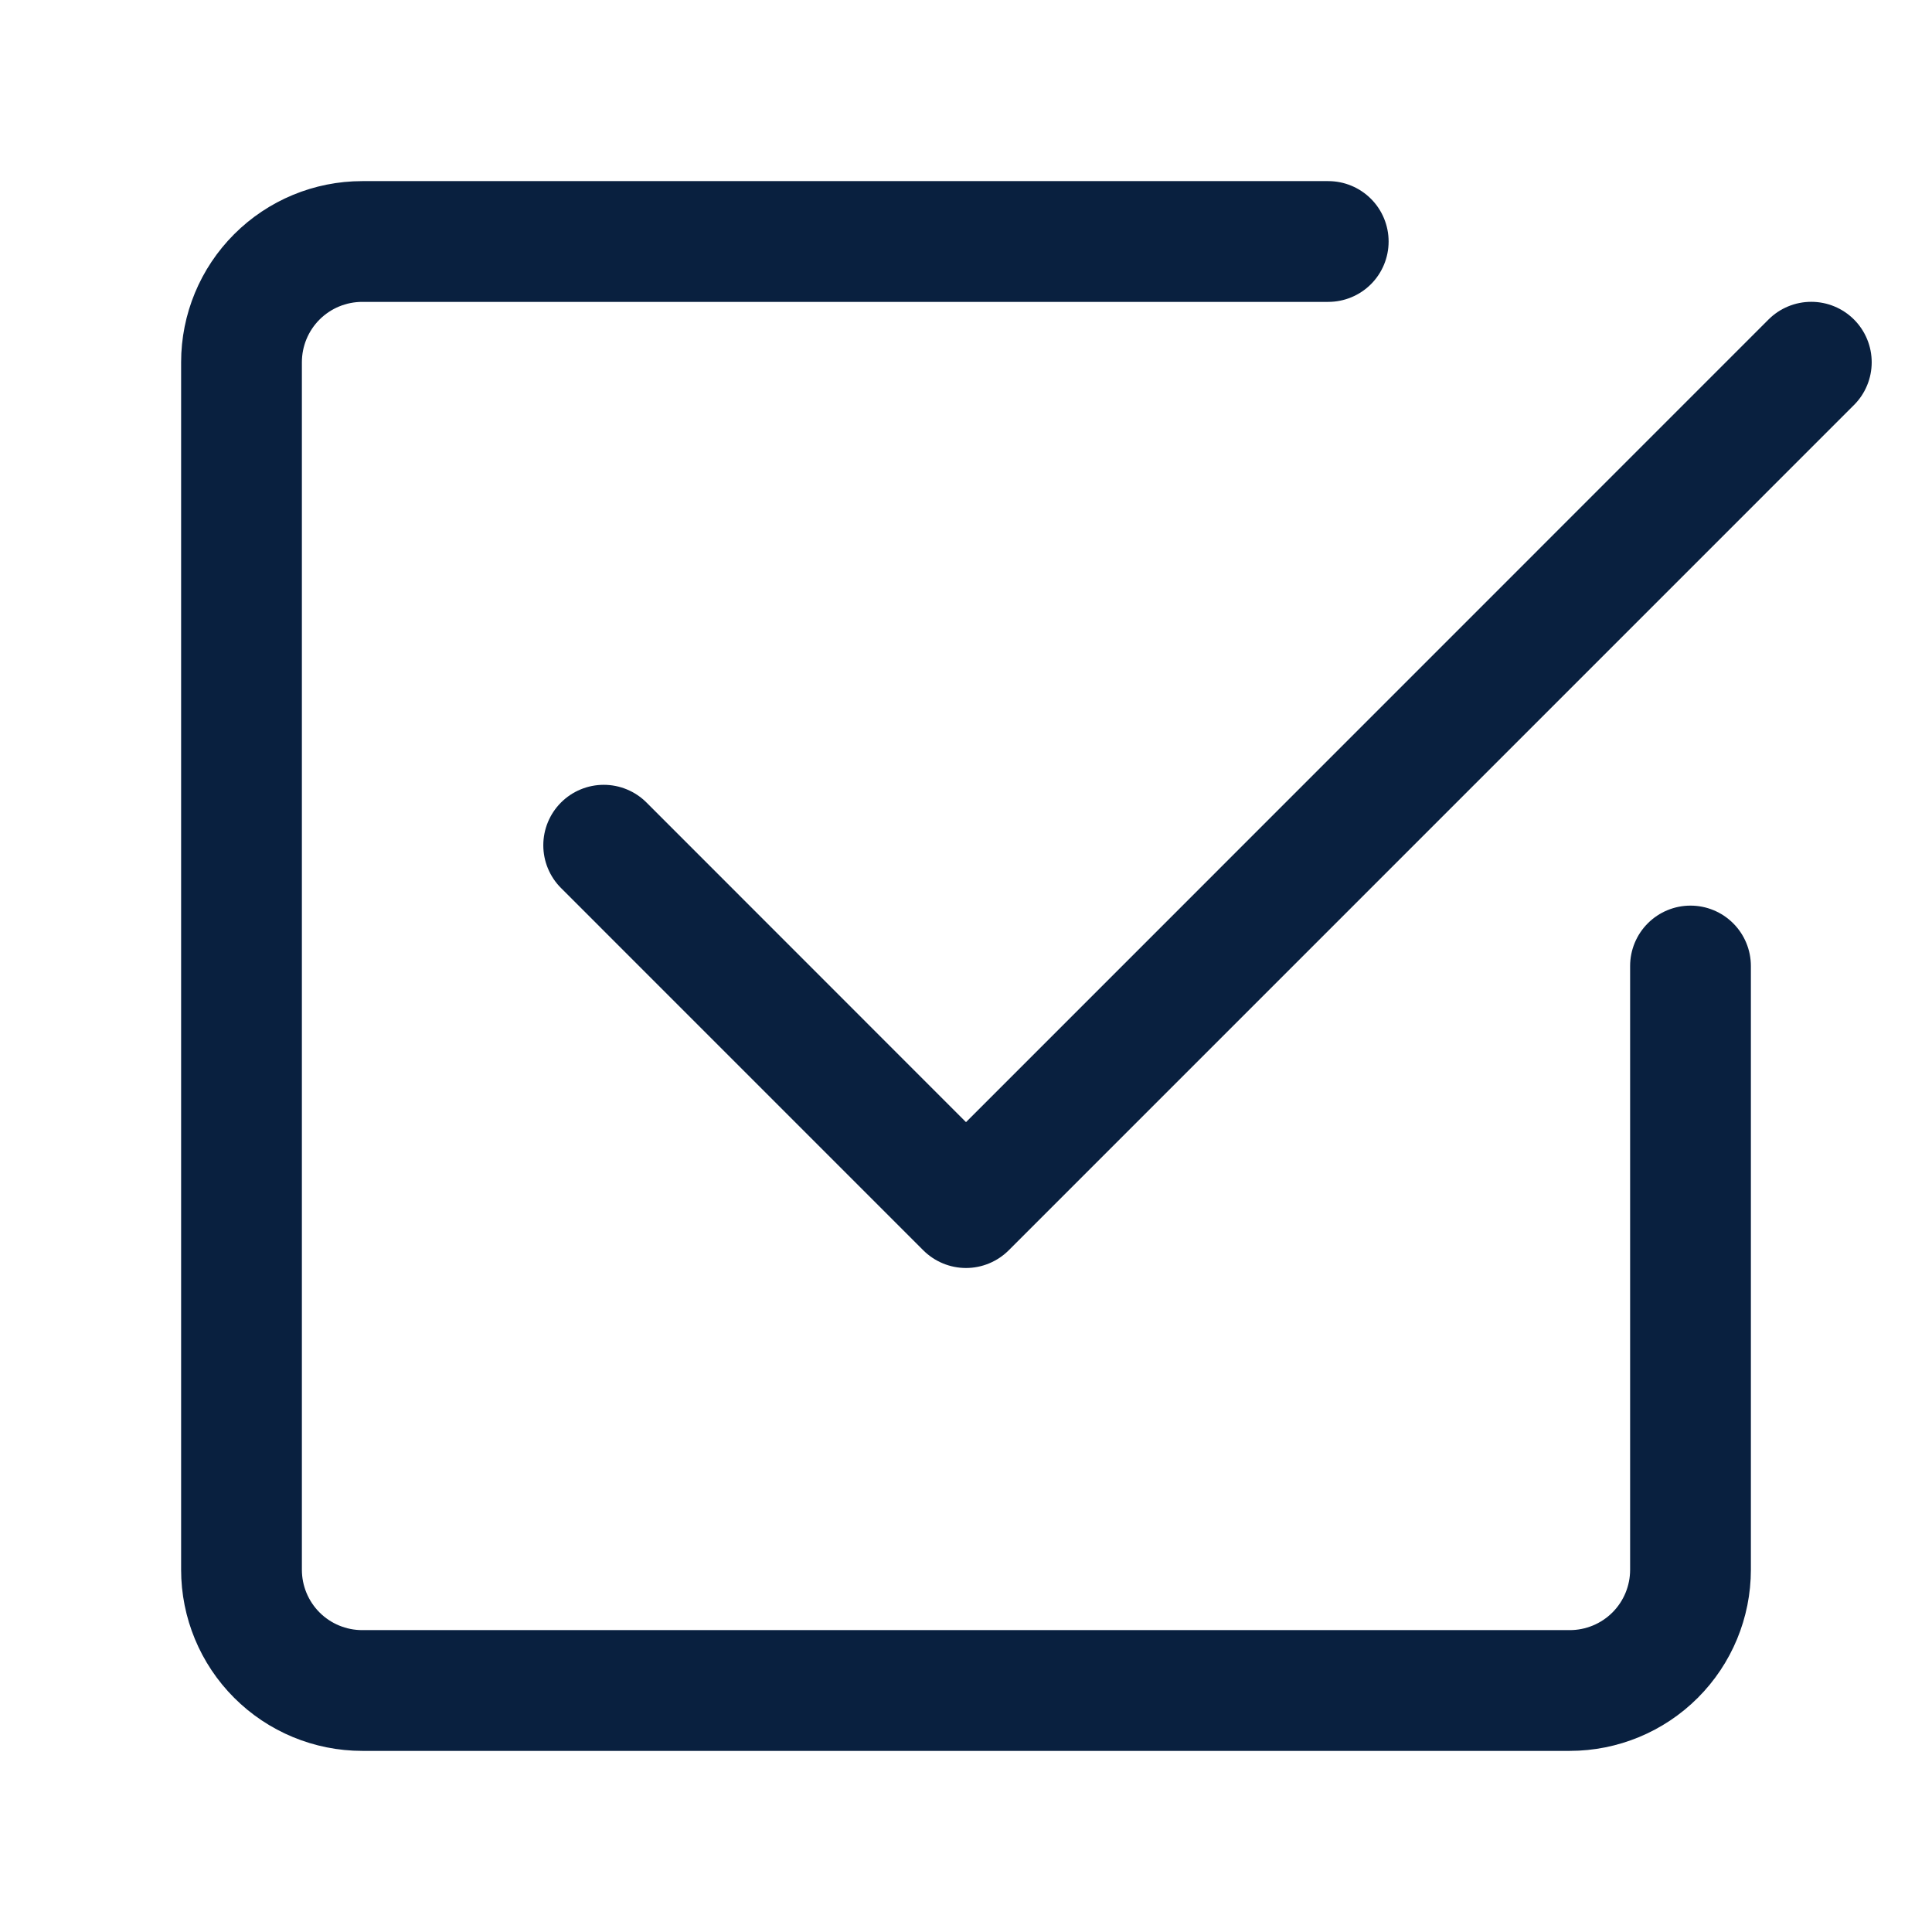<svg width="118" height="118" viewBox="0 0 118 118" fill="none" xmlns="http://www.w3.org/2000/svg">
<path d="M22.125 106.938C19.191 106.937 16.377 105.772 14.303 103.697C12.228 101.623 11.062 98.809 11.062 95.875V22.125C11.062 19.191 12.228 16.377 14.303 14.303C16.377 12.228 19.191 11.062 22.125 11.062H81.125C82.103 11.062 83.041 11.451 83.733 12.143C84.424 12.834 84.812 13.772 84.812 14.75C84.812 15.728 84.424 16.666 83.733 17.358C83.041 18.049 82.103 18.438 81.125 18.438H22.125C21.147 18.438 20.209 18.826 19.517 19.517C18.826 20.209 18.438 21.147 18.438 22.125V95.875C18.438 96.853 18.826 97.791 19.517 98.483C20.209 99.174 21.147 99.562 22.125 99.562H95.875C96.853 99.562 97.791 99.174 98.483 98.483C99.174 97.791 99.562 96.853 99.562 95.875V59C99.562 58.022 99.951 57.084 100.643 56.392C101.334 55.701 102.272 55.312 103.25 55.312C104.228 55.312 105.166 55.701 105.857 56.392C106.549 57.084 106.938 58.022 106.938 59V95.875C106.937 98.809 105.772 101.623 103.697 103.697C101.623 105.772 98.809 106.937 95.875 106.938H22.125Z" fill="#09203F"/>
<path d="M61.611 76.362L113.236 24.736C113.579 24.394 113.851 23.987 114.036 23.539C114.222 23.091 114.317 22.611 114.317 22.126C114.317 21.641 114.222 21.161 114.036 20.713C113.851 20.265 113.579 19.858 113.236 19.515C112.893 19.172 112.486 18.9 112.038 18.715C111.59 18.529 111.11 18.434 110.625 18.434C110.14 18.434 109.66 18.529 109.212 18.715C108.764 18.9 108.357 19.172 108.014 19.515L59 68.537L39.486 49.015C39.143 48.672 38.736 48.4 38.288 48.215C37.84 48.029 37.36 47.934 36.875 47.934C36.39 47.934 35.91 48.029 35.462 48.215C35.014 48.4 34.607 48.672 34.264 49.015C33.921 49.358 33.65 49.765 33.464 50.213C33.278 50.661 33.183 51.141 33.183 51.626C33.183 52.111 33.278 52.591 33.464 53.039C33.65 53.487 33.921 53.894 34.264 54.236L56.389 76.362C56.732 76.705 57.139 76.977 57.587 77.163C58.035 77.349 58.515 77.445 59 77.445C59.485 77.445 59.965 77.349 60.413 77.163C60.861 76.977 61.268 76.705 61.611 76.362Z" fill="#09203F"/>
</svg>
